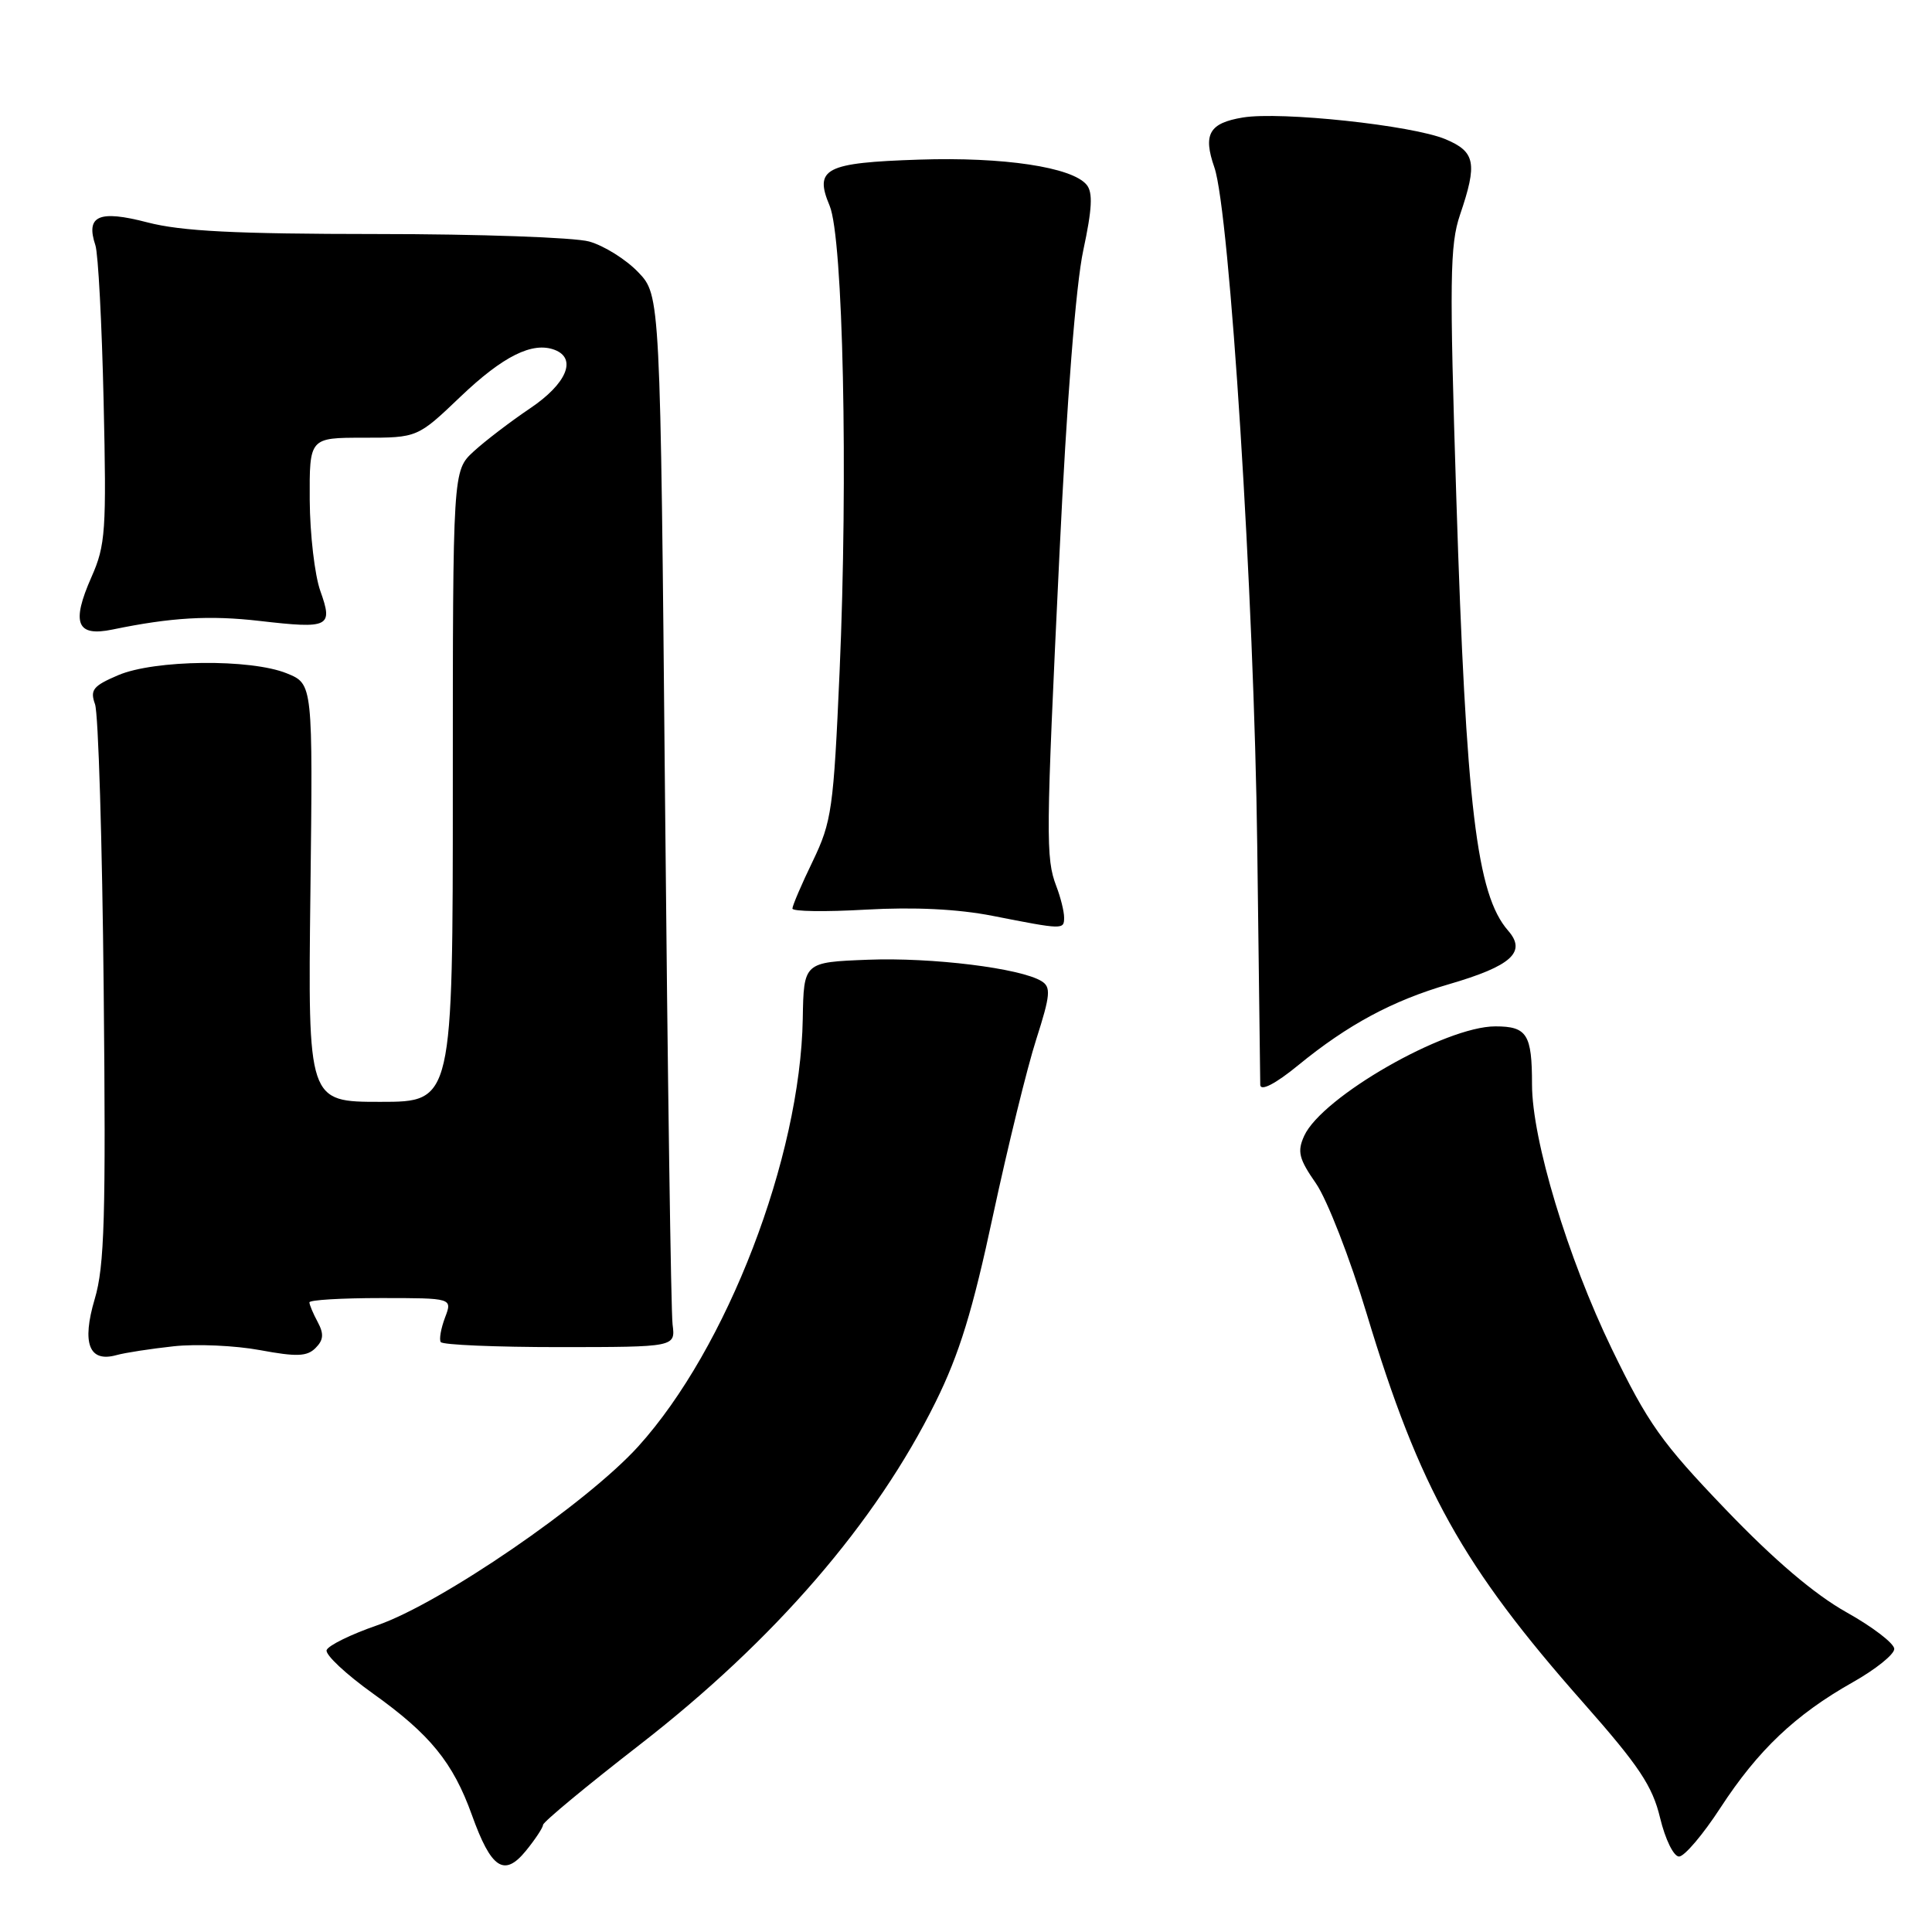 <?xml version="1.0" encoding="UTF-8" standalone="no"?>
<!DOCTYPE svg PUBLIC "-//W3C//DTD SVG 1.1//EN" "http://www.w3.org/Graphics/SVG/1.1/DTD/svg11.dtd" >
<svg xmlns="http://www.w3.org/2000/svg" xmlns:xlink="http://www.w3.org/1999/xlink" version="1.1" viewBox="0 0 256 256">
 <g >
 <path fill="currentColor"
d=" M 71.96 241.80 C 71.98 241.41 77.76 236.62 84.80 231.16 C 102.65 217.30 116.07 201.76 123.97 185.78 C 127.12 179.41 128.88 173.69 131.59 161.00 C 133.54 151.93 136.11 141.44 137.31 137.71 C 139.19 131.84 139.28 130.79 138.01 130.01 C 135.23 128.29 123.49 126.84 115.00 127.17 C 106.50 127.50 106.50 127.50 106.37 135.00 C 106.05 153.39 96.32 178.68 84.57 191.66 C 77.74 199.20 58.39 212.46 49.98 215.36 C 46.50 216.56 43.49 218.04 43.28 218.65 C 43.08 219.26 45.85 221.85 49.43 224.41 C 56.99 229.81 60.03 233.54 62.53 240.50 C 65.08 247.61 66.80 248.76 69.67 245.26 C 70.91 243.74 71.94 242.18 71.96 241.80 Z  M 227.98 239.52 C 232.95 231.90 237.90 227.20 245.48 222.92 C 248.52 221.21 251.00 219.22 251.00 218.49 C 251.00 217.77 248.15 215.58 244.66 213.63 C 240.45 211.27 235.09 206.72 228.67 200.02 C 220.15 191.14 218.37 188.63 213.57 178.73 C 207.72 166.64 203.00 151.00 203.00 143.70 C 203.00 137.04 202.34 136.00 198.14 136.00 C 191.48 136.00 175.17 145.34 172.81 150.51 C 171.87 152.59 172.10 153.54 174.38 156.82 C 175.85 158.95 178.88 166.72 181.10 174.10 C 188.09 197.27 193.79 207.51 209.80 225.63 C 217.18 233.99 218.96 236.65 219.97 240.88 C 220.66 243.74 221.77 246.00 222.48 246.00 C 223.19 246.00 225.66 243.09 227.98 239.52 Z  M 23.00 178.39 C 26.02 178.06 31.18 178.29 34.46 178.90 C 39.32 179.80 40.68 179.75 41.81 178.62 C 42.87 177.56 42.94 176.75 42.10 175.18 C 41.49 174.05 41.00 172.88 41.00 172.57 C 41.00 172.25 45.26 172.00 50.48 172.00 C 59.95 172.00 59.95 172.00 58.97 174.58 C 58.43 176.01 58.17 177.47 58.40 177.83 C 58.62 178.20 65.71 178.50 74.15 178.50 C 89.50 178.49 89.50 178.49 89.12 175.50 C 88.91 173.85 88.46 142.49 88.12 105.82 C 87.50 39.13 87.50 39.13 84.56 36.06 C 82.94 34.37 80.01 32.54 78.06 32.00 C 76.10 31.46 63.46 31.01 49.96 31.01 C 31.16 31.00 24.04 30.64 19.54 29.47 C 13.10 27.79 11.33 28.57 12.64 32.50 C 13.01 33.60 13.50 42.91 13.73 53.18 C 14.12 70.33 13.99 72.24 12.12 76.46 C 9.42 82.57 10.15 84.40 14.89 83.42 C 22.67 81.81 27.78 81.51 34.43 82.28 C 43.64 83.34 44.15 83.09 42.45 78.32 C 41.70 76.22 41.07 70.79 41.04 66.25 C 41.00 58.00 41.00 58.00 48.16 58.00 C 55.32 58.00 55.32 58.00 61.03 52.55 C 66.67 47.17 70.57 45.24 73.50 46.36 C 76.49 47.51 75.08 50.85 70.25 54.10 C 67.64 55.86 64.26 58.44 62.75 59.83 C 60.00 62.37 60.00 62.37 60.00 104.19 C 60.00 146.00 60.00 146.00 50.40 146.00 C 40.80 146.00 40.80 146.00 41.13 118.31 C 41.46 90.63 41.46 90.63 38.02 89.23 C 33.23 87.27 20.46 87.41 15.65 89.47 C 12.33 90.89 11.91 91.41 12.59 93.31 C 13.03 94.51 13.55 111.57 13.74 131.22 C 14.04 161.21 13.85 167.78 12.55 172.13 C 10.81 178.01 11.80 180.57 15.43 179.56 C 16.57 179.24 19.98 178.72 23.00 178.39 Z  M 172.02 141.15 C 178.58 135.78 184.51 132.59 191.97 130.42 C 200.28 128.00 202.32 126.15 199.83 123.31 C 195.66 118.53 194.27 106.92 192.97 65.98 C 192.05 37.06 192.11 32.43 193.46 28.46 C 195.79 21.61 195.50 20.11 191.52 18.44 C 187.11 16.60 169.71 14.74 164.68 15.57 C 160.22 16.31 159.38 17.78 160.91 22.18 C 162.94 28.01 166.19 79.36 166.59 112.00 C 166.81 129.32 166.98 143.61 166.99 143.75 C 167.03 144.64 169.02 143.61 172.02 141.15 Z  M 141.00 121.57 C 141.00 120.78 140.54 118.91 139.97 117.43 C 138.55 113.70 138.58 110.98 140.38 73.50 C 141.35 53.12 142.56 37.70 143.54 33.17 C 144.72 27.66 144.83 25.50 143.98 24.48 C 142.04 22.14 132.97 20.78 121.80 21.15 C 109.33 21.56 107.85 22.32 109.93 27.26 C 111.72 31.52 112.39 63.04 111.25 89.00 C 110.45 107.20 110.21 108.87 107.70 114.10 C 106.21 117.17 105.00 120.01 105.00 120.39 C 105.00 120.78 109.39 120.84 114.75 120.53 C 121.16 120.17 126.89 120.45 131.50 121.35 C 140.91 123.20 141.00 123.21 141.00 121.57 Z "/>
</g>
</svg>